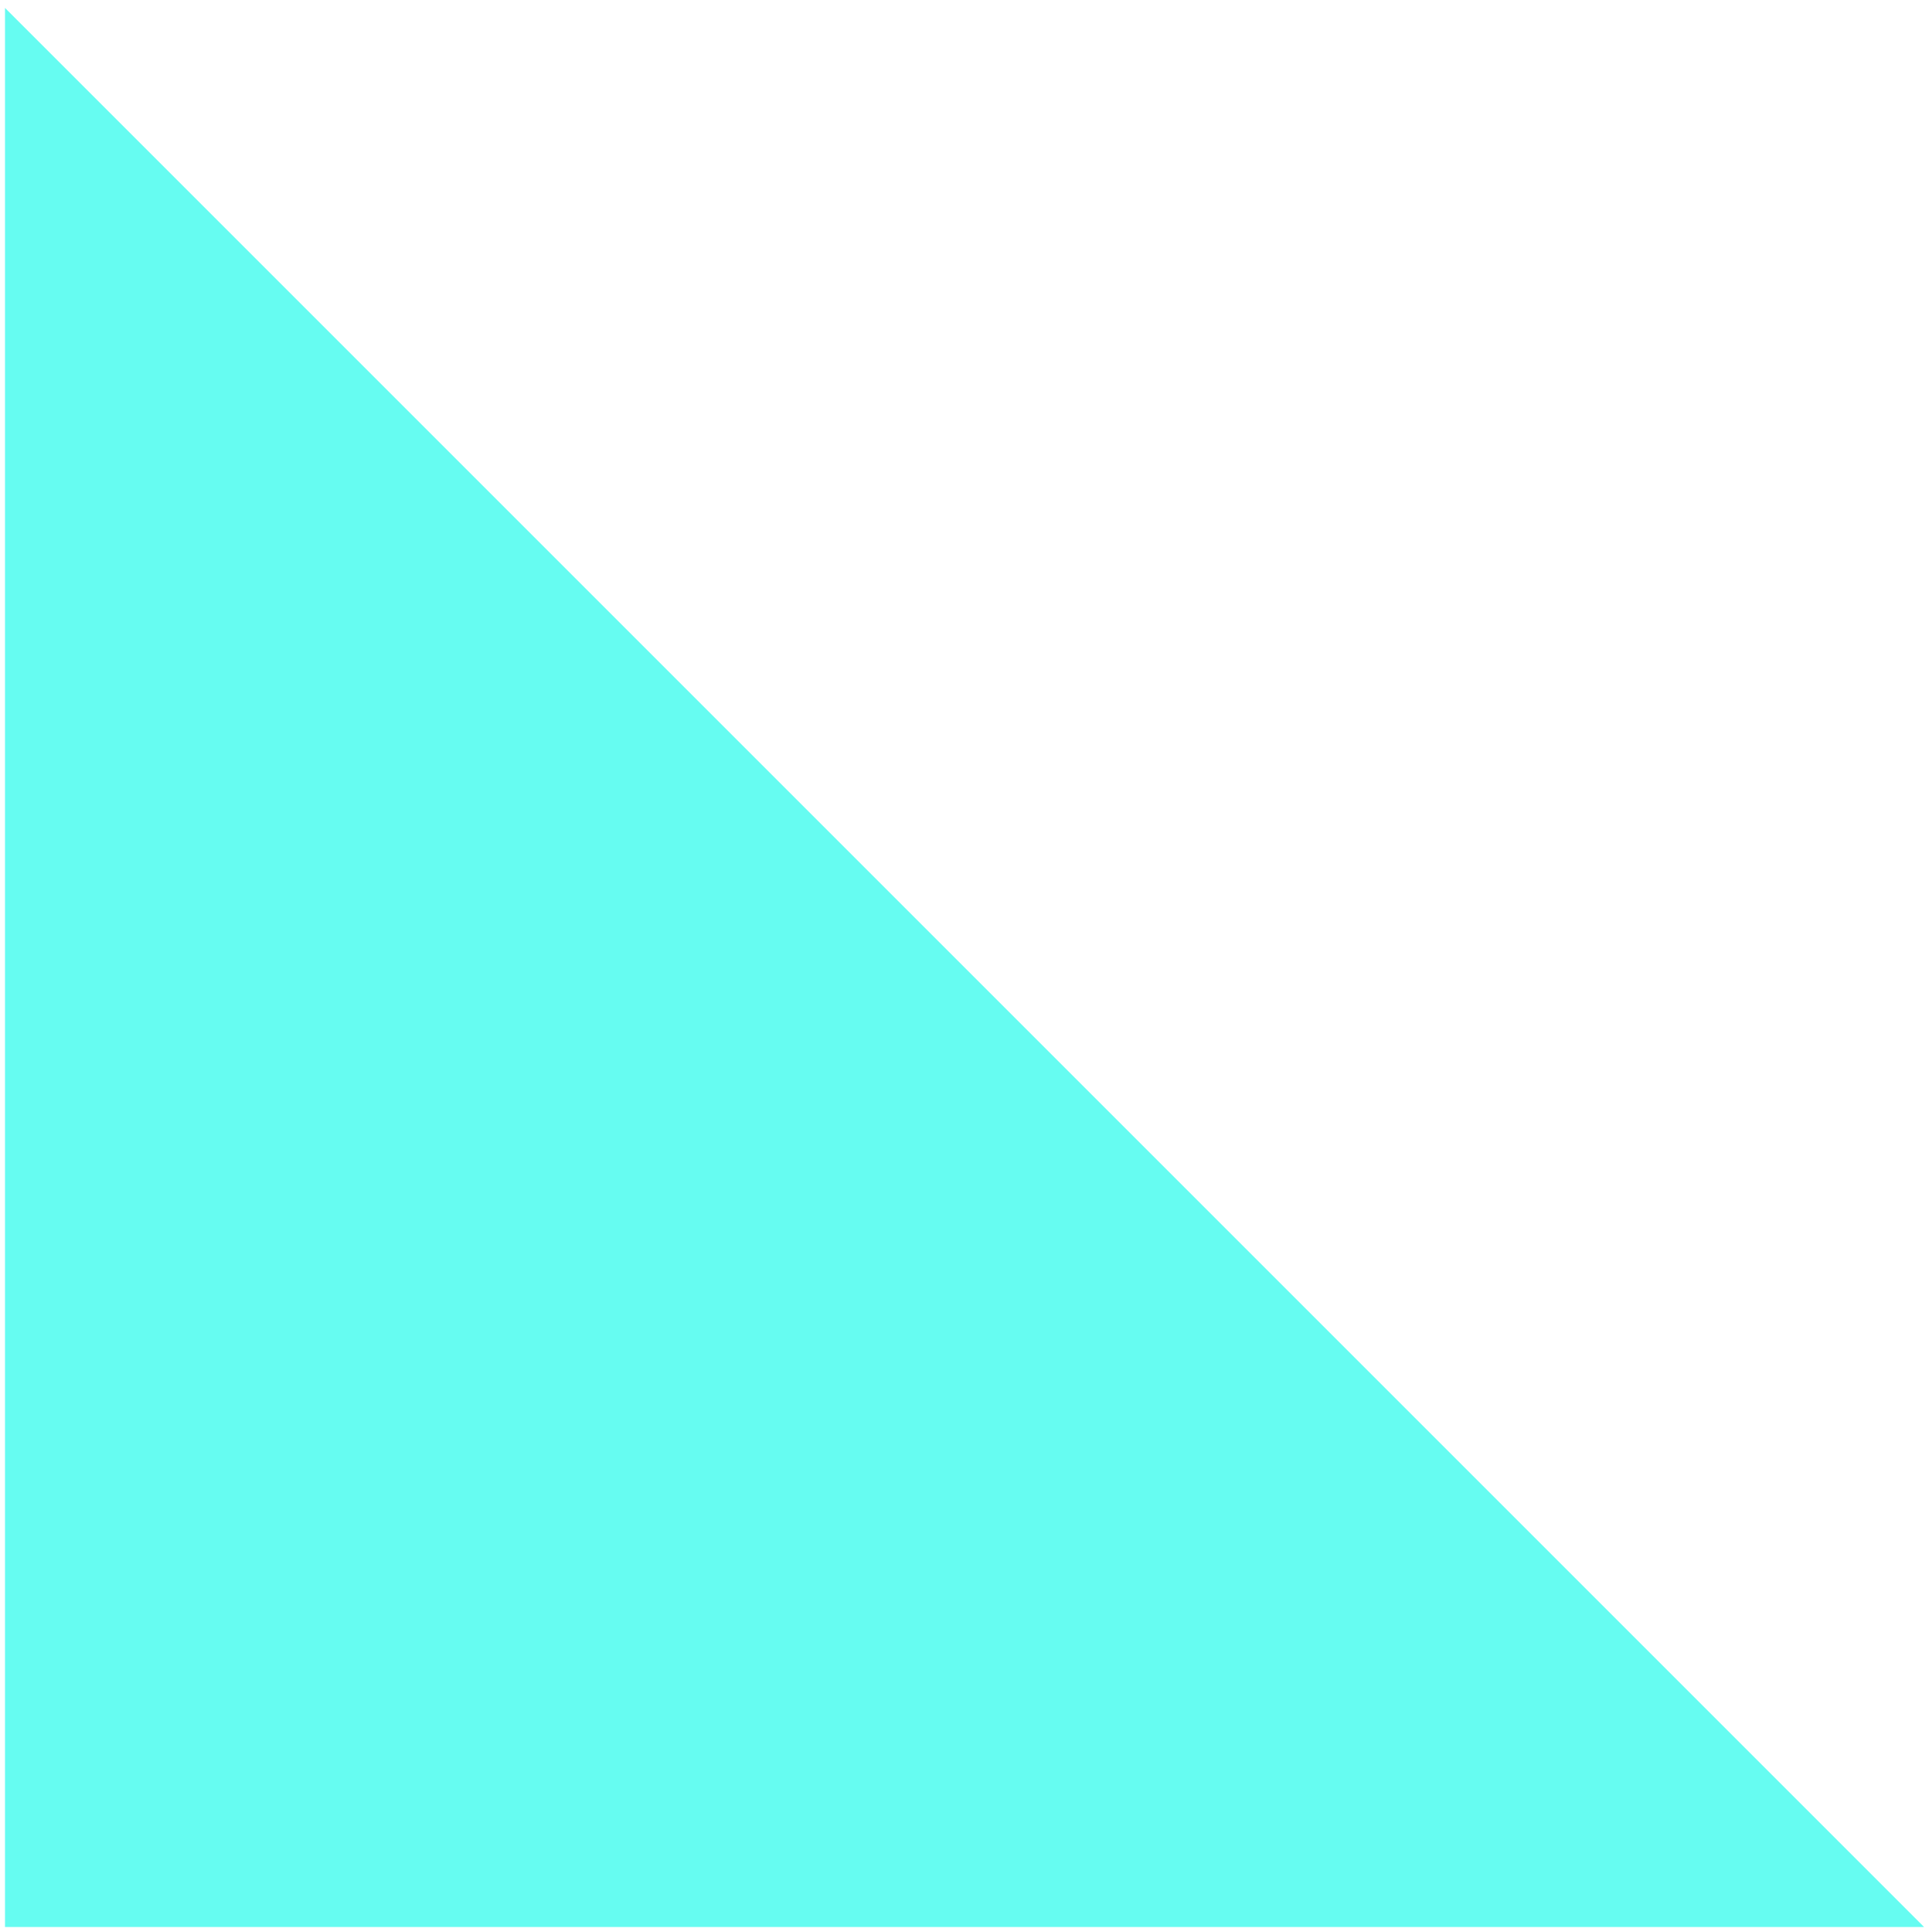 <svg width="193" height="193" viewBox="0 0 193 193" fill="none" xmlns="http://www.w3.org/2000/svg">
<path d="M1 2V192H191L1 2ZM8.737 20.561L172.592 184.418H8.737V20.561Z" fill="#66FCF1"/>
<path d="M4 186V12L176 186H4Z" fill="#66FCF1"/>
<path d="M1 2V192H191L1 2ZM8.737 20.561L172.592 184.418H8.737V20.561Z" stroke="#66FCF1"/>
<path d="M4 186V12L176 186H4Z" stroke="#66FCF1"/>
</svg>
